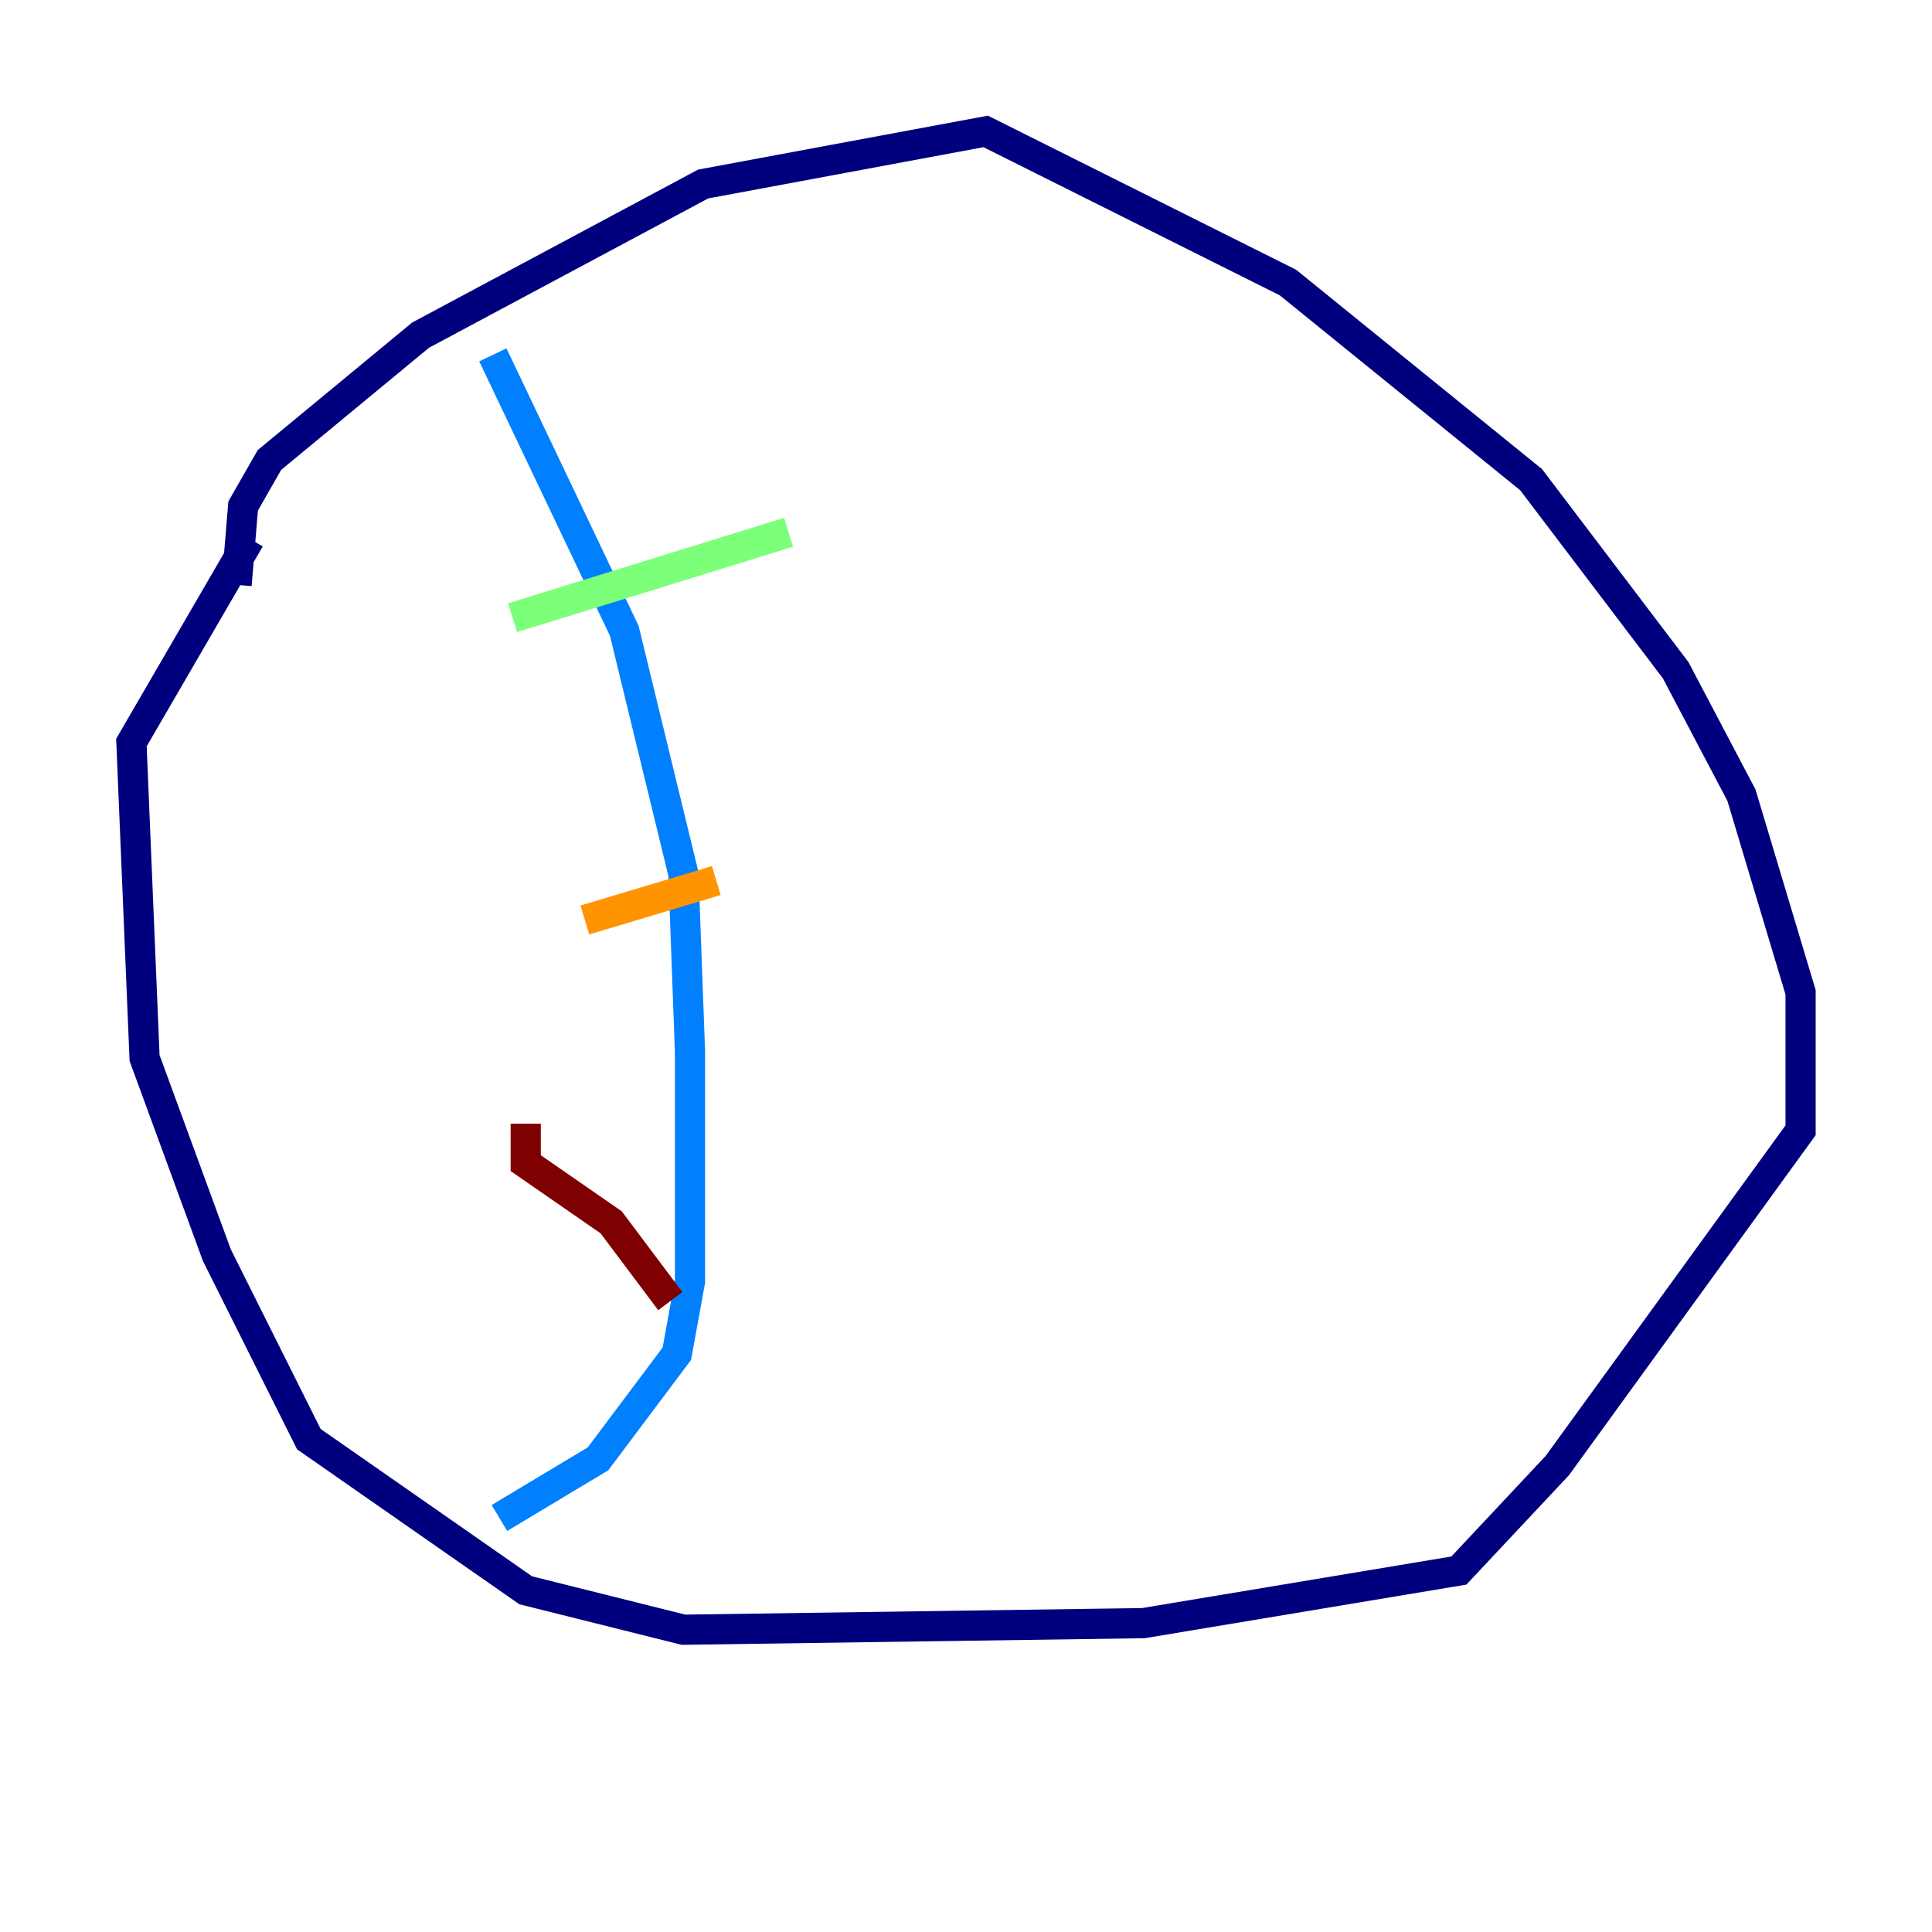 <?xml version="1.0" encoding="utf-8" ?>
<svg baseProfile="tiny" height="128" version="1.2" viewBox="0,0,128,128" width="128" xmlns="http://www.w3.org/2000/svg" xmlns:ev="http://www.w3.org/2001/xml-events" xmlns:xlink="http://www.w3.org/1999/xlink"><defs /><polyline fill="none" points="15.674,38.748 16.109,33.524 17.85,30.476 27.864,22.204 46.585,12.191 65.306,8.707 85.333,18.721 101.442,31.782 111.02,44.408 115.374,52.68 119.293,65.742 119.293,74.884 103.184,97.088 96.653,104.054 75.755,107.537 45.279,107.973 34.83,105.361 20.463,95.347 14.367,83.156 9.578,70.095 8.707,49.197 16.544,35.701" stroke="#00007f" stroke-width="2" /><polyline fill="none" points="32.653,23.51 41.361,41.796 45.279,57.905 45.714,69.66 45.714,84.898 44.843,89.687 39.619,96.653 33.088,100.571" stroke="#0080ff" stroke-width="2" /><polyline fill="none" points="33.959,40.925 52.245,35.265" stroke="#7cff79" stroke-width="2" /><polyline fill="none" points="47.456,58.34 38.748,60.952" stroke="#ff9400" stroke-width="2" /><polyline fill="none" points="34.83,74.449 34.83,77.061 40.49,80.98 44.408,86.204" stroke="#7f0000" stroke-width="2" /></svg>